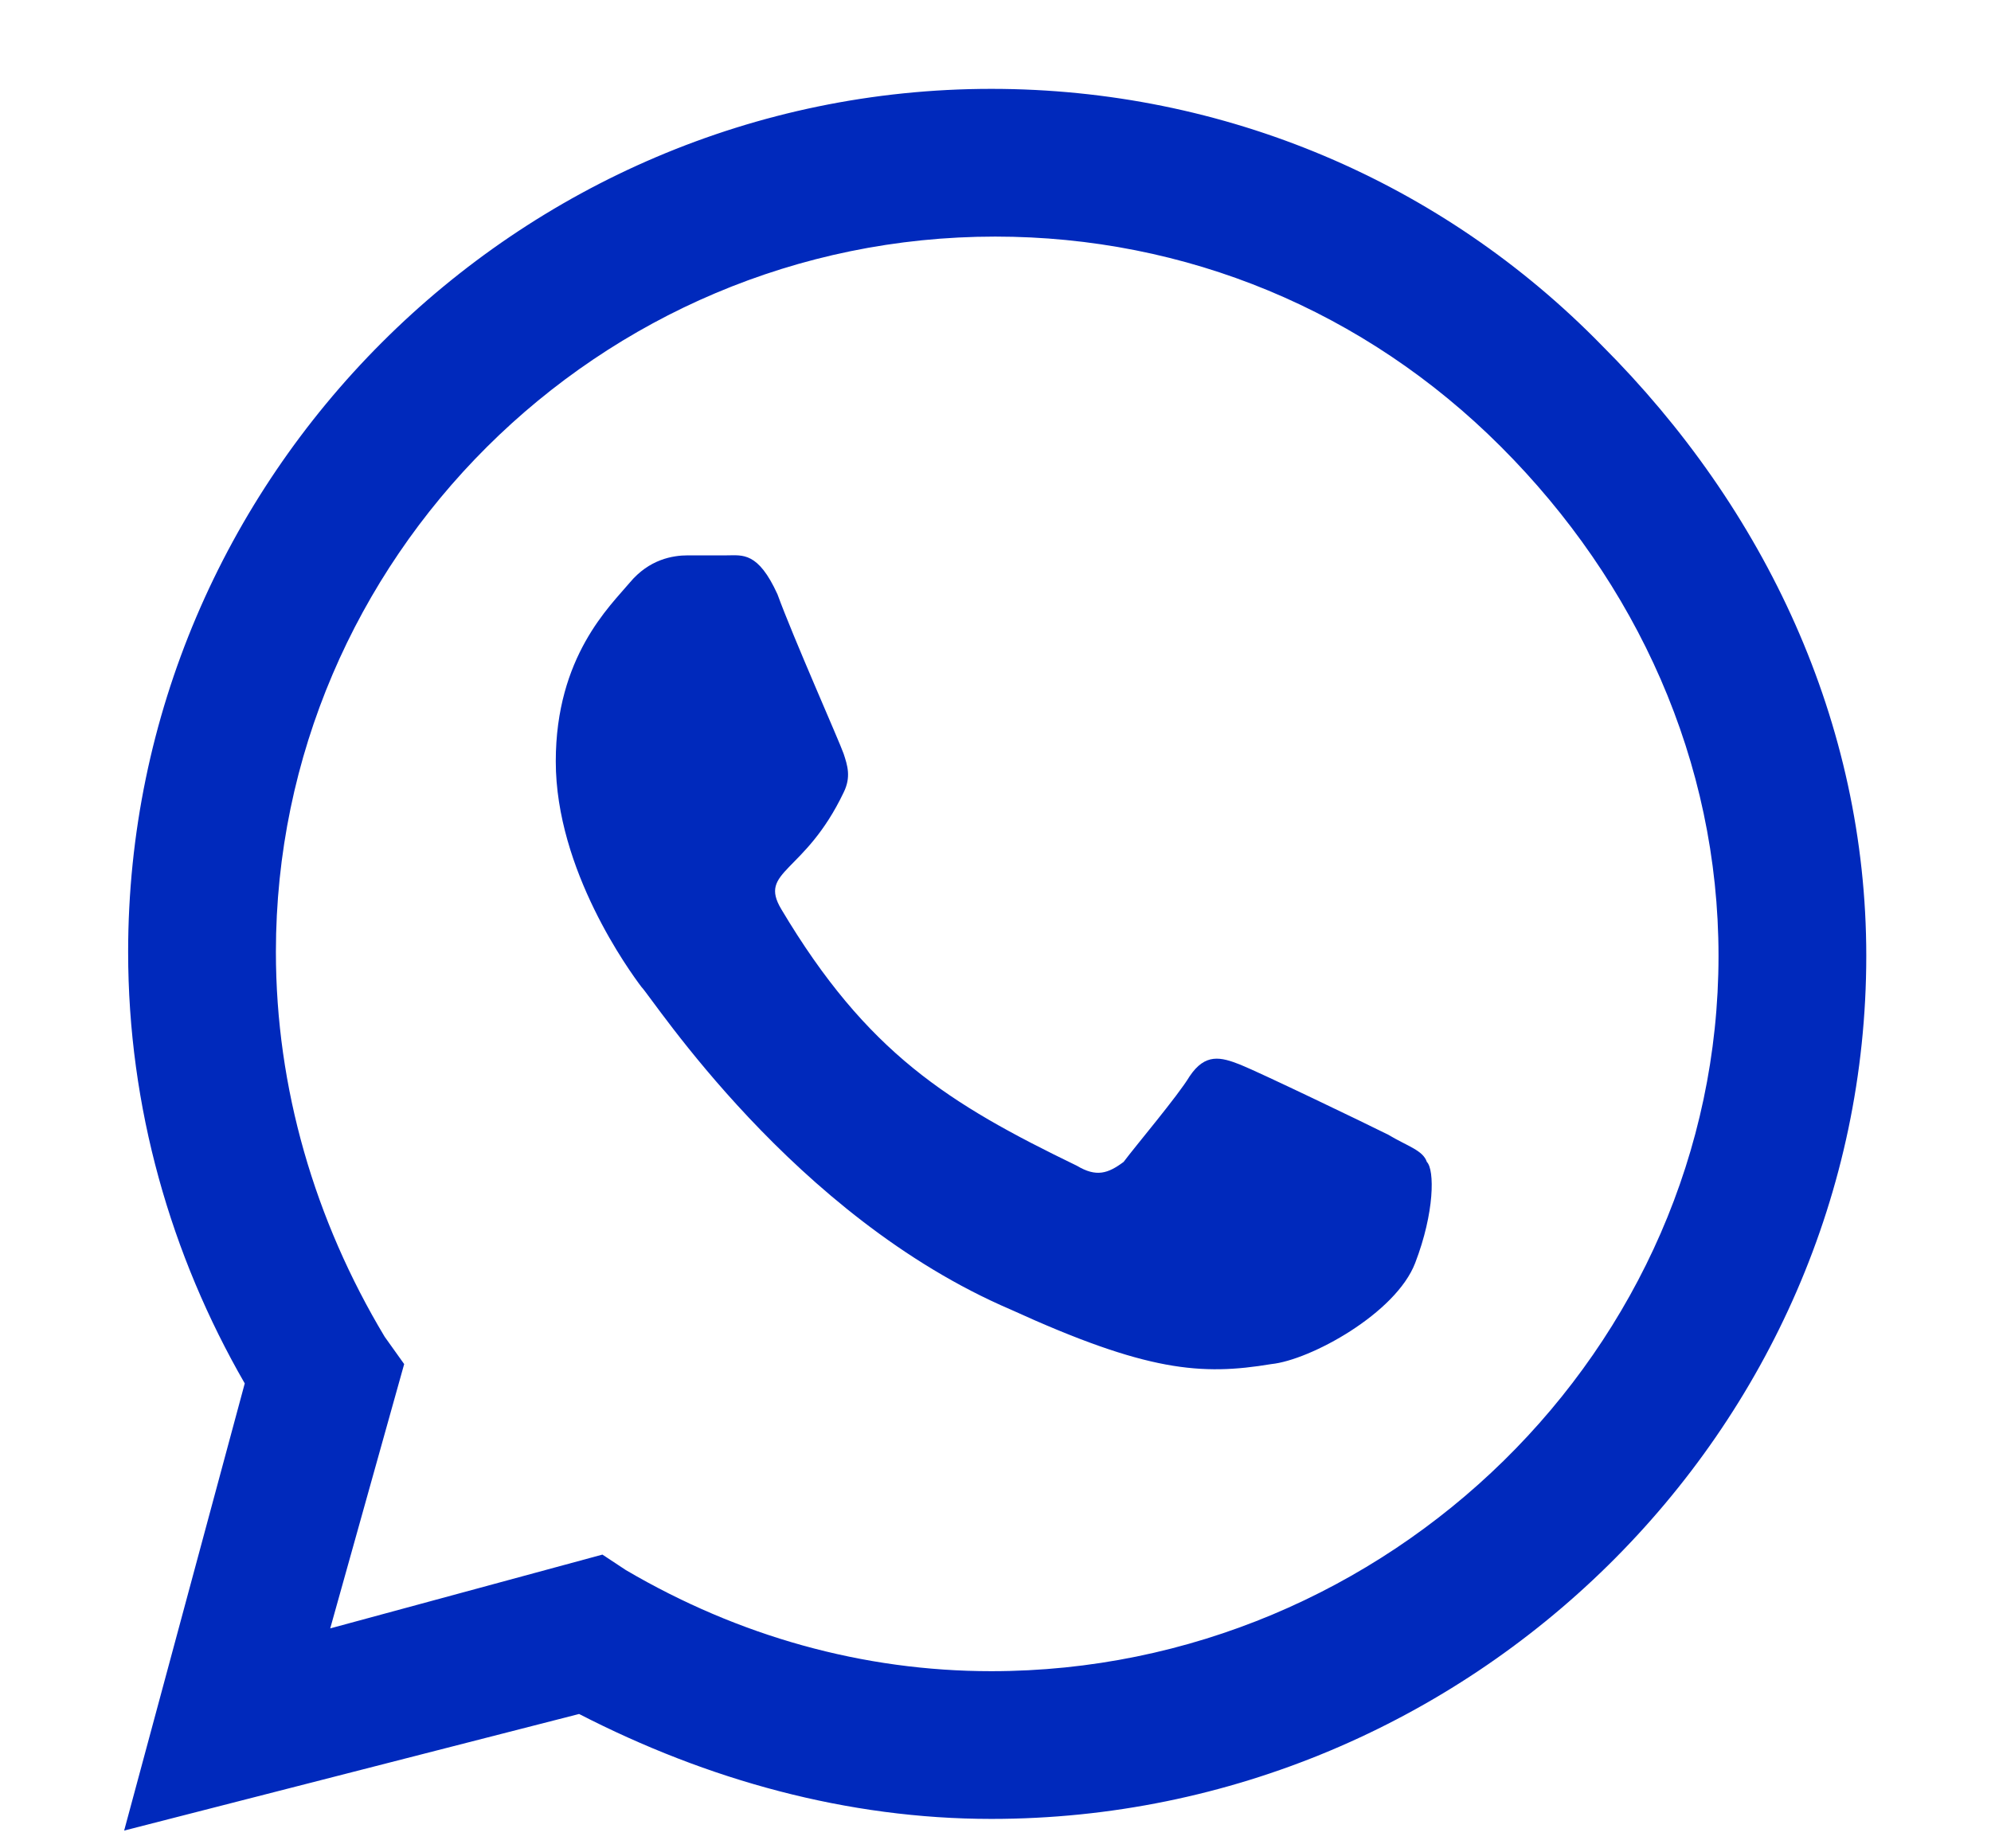 <svg width="14" height="13" viewBox="0 0 14 13" fill="none" xmlns="http://www.w3.org/2000/svg">
<path d="M11.264 2.43C12.412 3.578 13.123 5.082 13.123 6.723C13.123 10.059 10.334 12.793 6.971 12.793C5.959 12.793 4.975 12.52 4.072 12.055L0.873 12.875L1.721 9.73C1.201 8.828 0.901 7.789 0.901 6.695C0.901 3.359 3.635 0.625 6.971 0.625C8.611 0.625 10.143 1.281 11.264 2.43ZM6.971 11.754C9.76 11.754 12.084 9.484 12.084 6.723C12.084 5.355 11.51 4.098 10.553 3.141C9.596 2.184 8.338 1.664 6.998 1.664C4.209 1.664 1.94 3.934 1.94 6.695C1.94 7.652 2.213 8.582 2.705 9.402L2.842 9.594L2.322 11.453L4.236 10.934L4.401 11.043C5.193 11.508 6.068 11.754 6.971 11.754ZM9.76 7.98C9.897 8.062 10.006 8.09 10.033 8.172C10.088 8.227 10.088 8.527 9.951 8.883C9.815 9.238 9.213 9.566 8.94 9.594C8.447 9.676 8.065 9.648 7.108 9.211C5.576 8.555 4.592 7.023 4.51 6.941C4.428 6.832 3.908 6.121 3.908 5.355C3.908 4.617 4.291 4.262 4.428 4.098C4.565 3.934 4.729 3.906 4.838 3.906C4.92 3.906 5.029 3.906 5.111 3.906C5.221 3.906 5.33 3.879 5.467 4.18C5.576 4.48 5.904 5.219 5.932 5.301C5.959 5.383 5.986 5.465 5.932 5.574C5.658 6.148 5.33 6.121 5.494 6.395C6.096 7.406 6.67 7.762 7.572 8.199C7.709 8.281 7.791 8.254 7.901 8.172C7.983 8.062 8.283 7.707 8.365 7.57C8.475 7.406 8.584 7.434 8.721 7.488C8.858 7.543 9.596 7.898 9.76 7.98Z" fill="#0029BC"/>
</svg>

